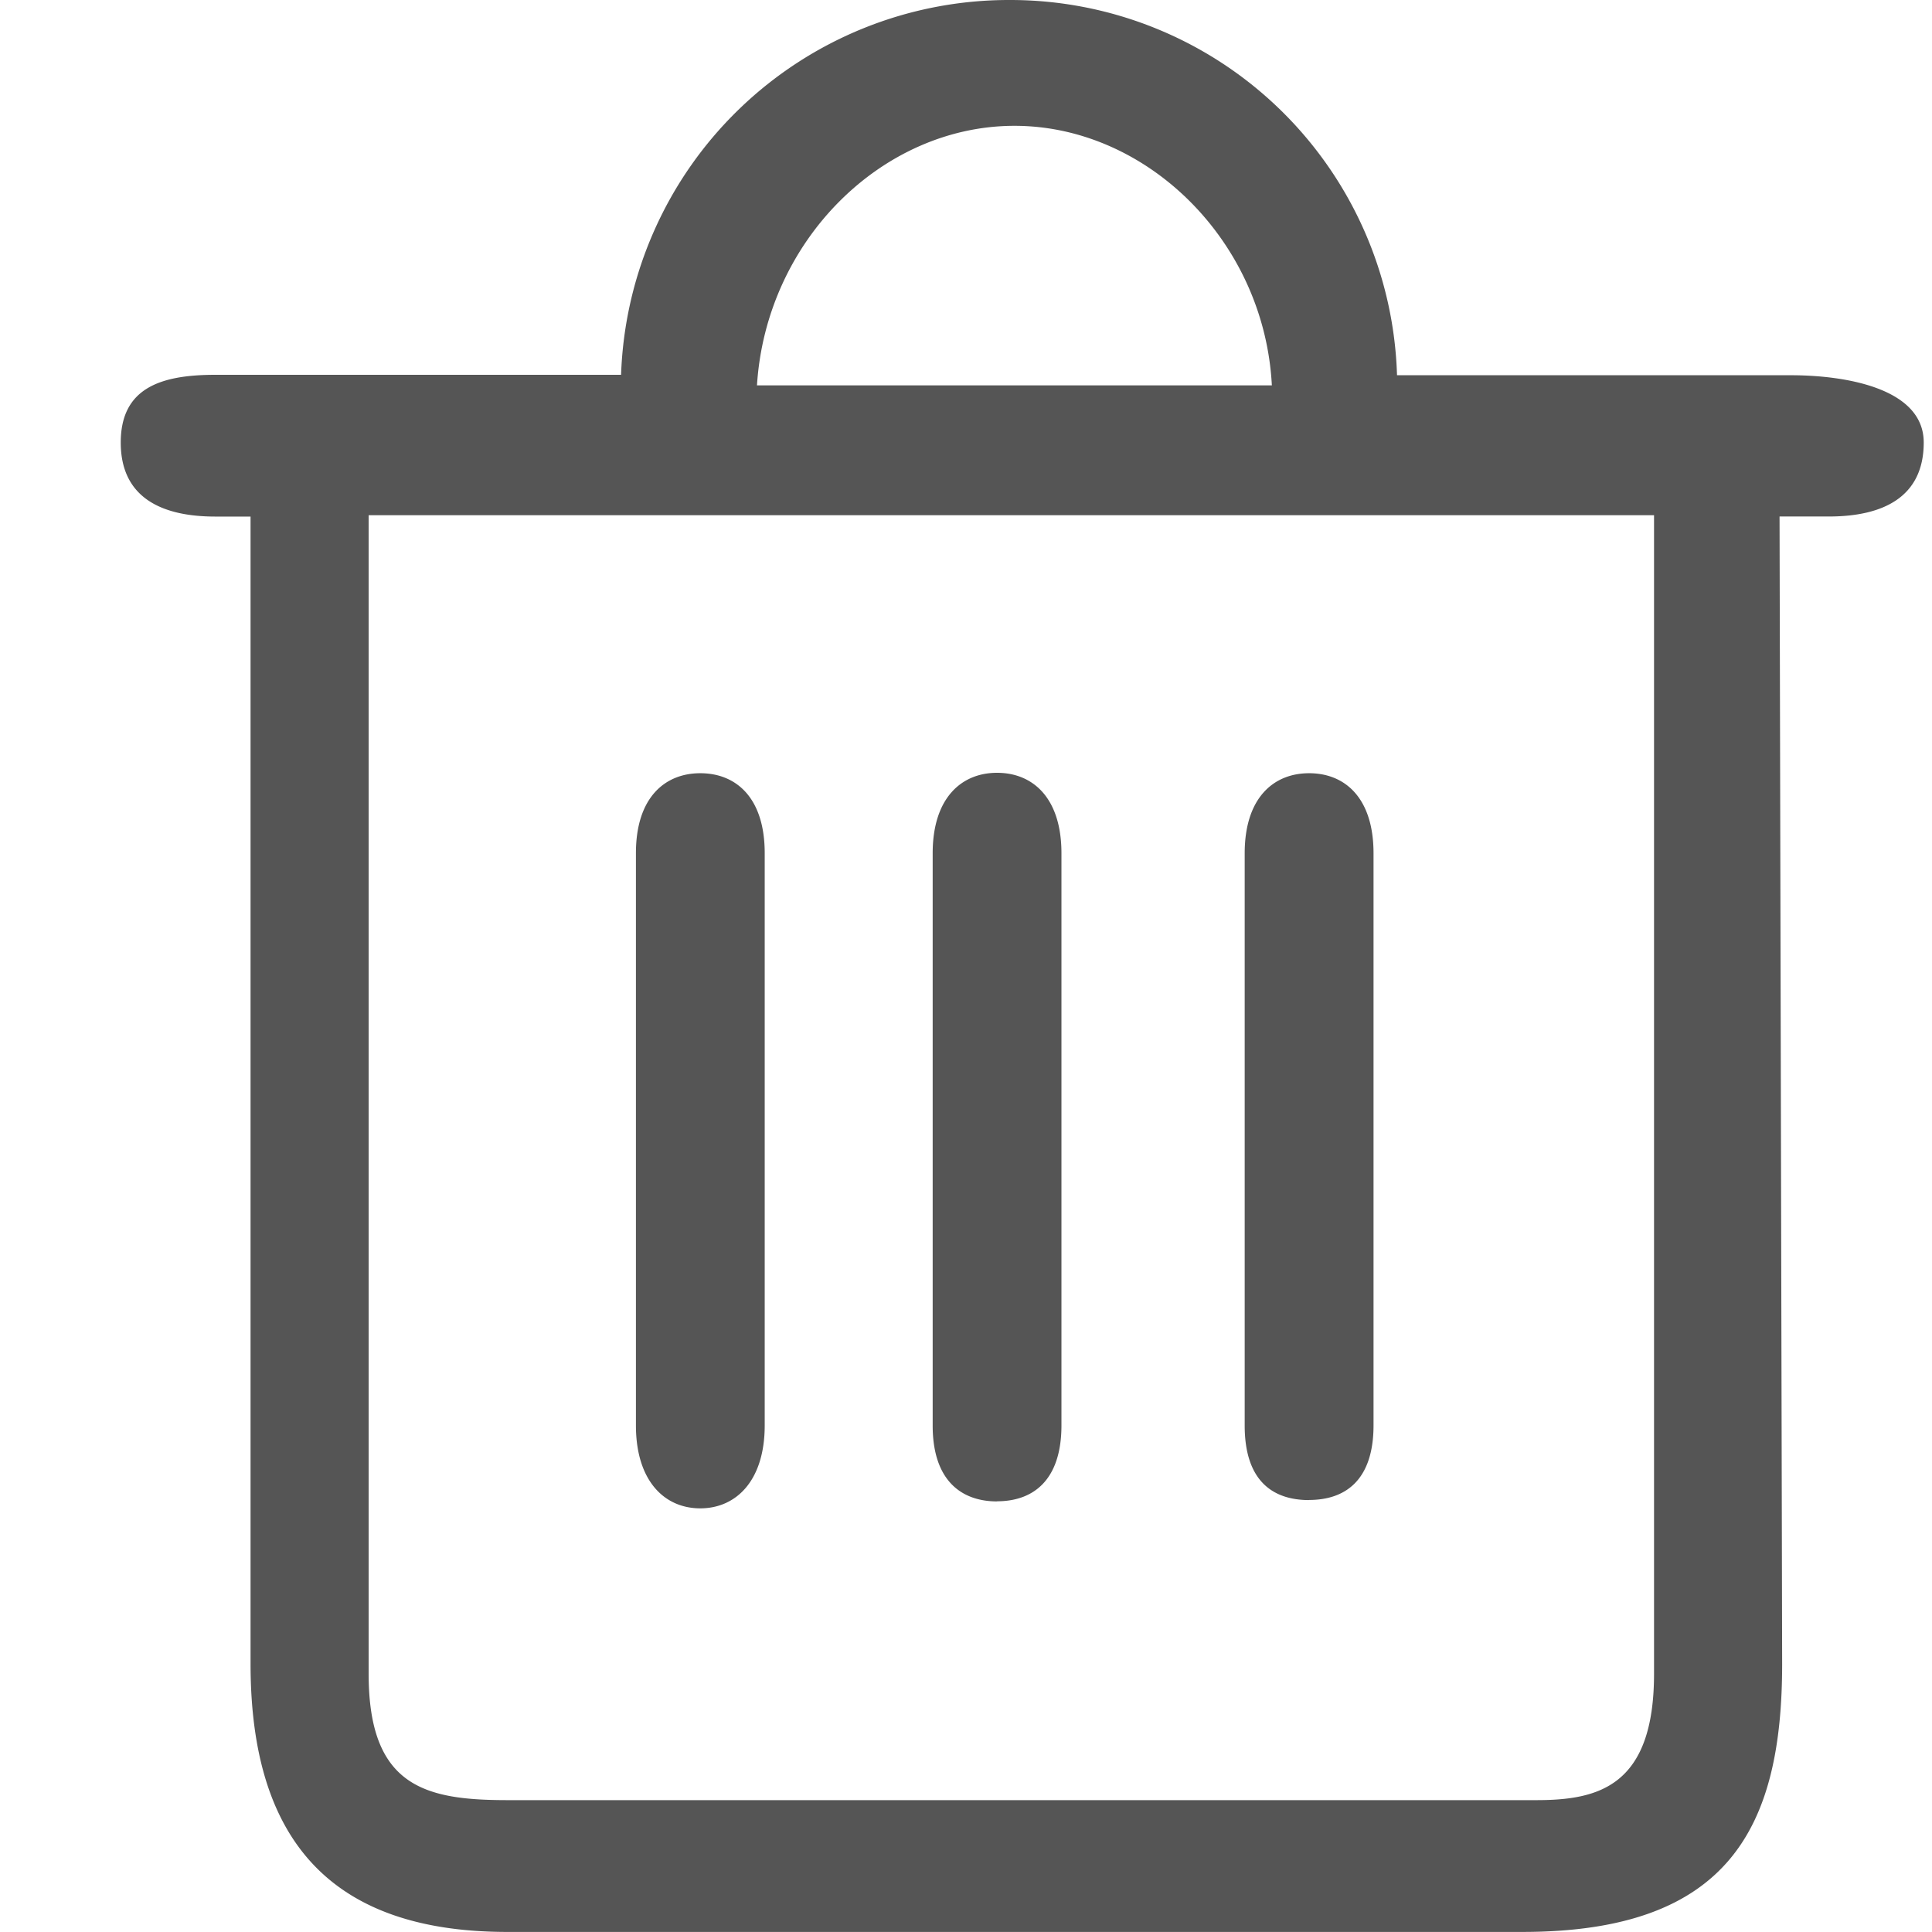 <svg t="1638170537105" class="icon" viewBox="0 0 1024 1024" version="1.1" xmlns="http://www.w3.org/2000/svg" p-id="3971" width="12" height="12">
    <path d="M535.008 0.001a205.664 205.664 0 0 0-205.824 198.656H114.112C85.216 198.657 64 205.601 64 234.56c0 28.736 21.024 39.232 50.112 39.232h18.688V881.92c0 94.528 43.68 142.048 136.128 142.048h537.92c109.664 0 137.728-55.584 137.728-142.08l-1.376-608.128h26.016c28.896 0 50.4-10.304 50.4-39.232 0-28.8-41.504-35.648-70.528-35.648h-208.64A205.056 205.056 0 0 0 535.04 0.001z m-133.792 204.256c4.8-76.608 66.24-137.568 136.512-137.568 70.176 0 132.384 61.12 136.384 137.568h-272.896zM195.392 887.04V273.056h681.28v614.08c0 59.84-29.696 66.976-62.4 66.976H269.056c-43.52 0-73.664-6.976-73.664-66.88v-0.16z m175.776-87.584c18.72 0 34.144-14.336 34.144-43.968v-303.296c0-29.536-15.296-42.368-34.144-42.368-18.688 0-34.112 12.8-34.112 42.368v303.296c0 29.344 15.04 43.968 34.112 43.968z m157.28-3.744c18.72 0 34.144-10.656 34.144-40.288v-303.136c0-29.568-15.296-42.688-34.144-42.688-18.688 0-34.112 13.12-34.112 42.688v303.264c0 29.376 15.424 40.224 34.112 40.224v-0.064z m165.408-0.704c18.688 0 34.144-9.952 34.144-39.584v-303.136c0-29.568-15.296-42.464-34.144-42.464-18.72 0-34.144 12.896-34.144 42.464v303.264c0 29.376 14.88 39.52 34.144 39.52v-0.064z" p-id="3972" fill="#555555"></path>
</svg>
